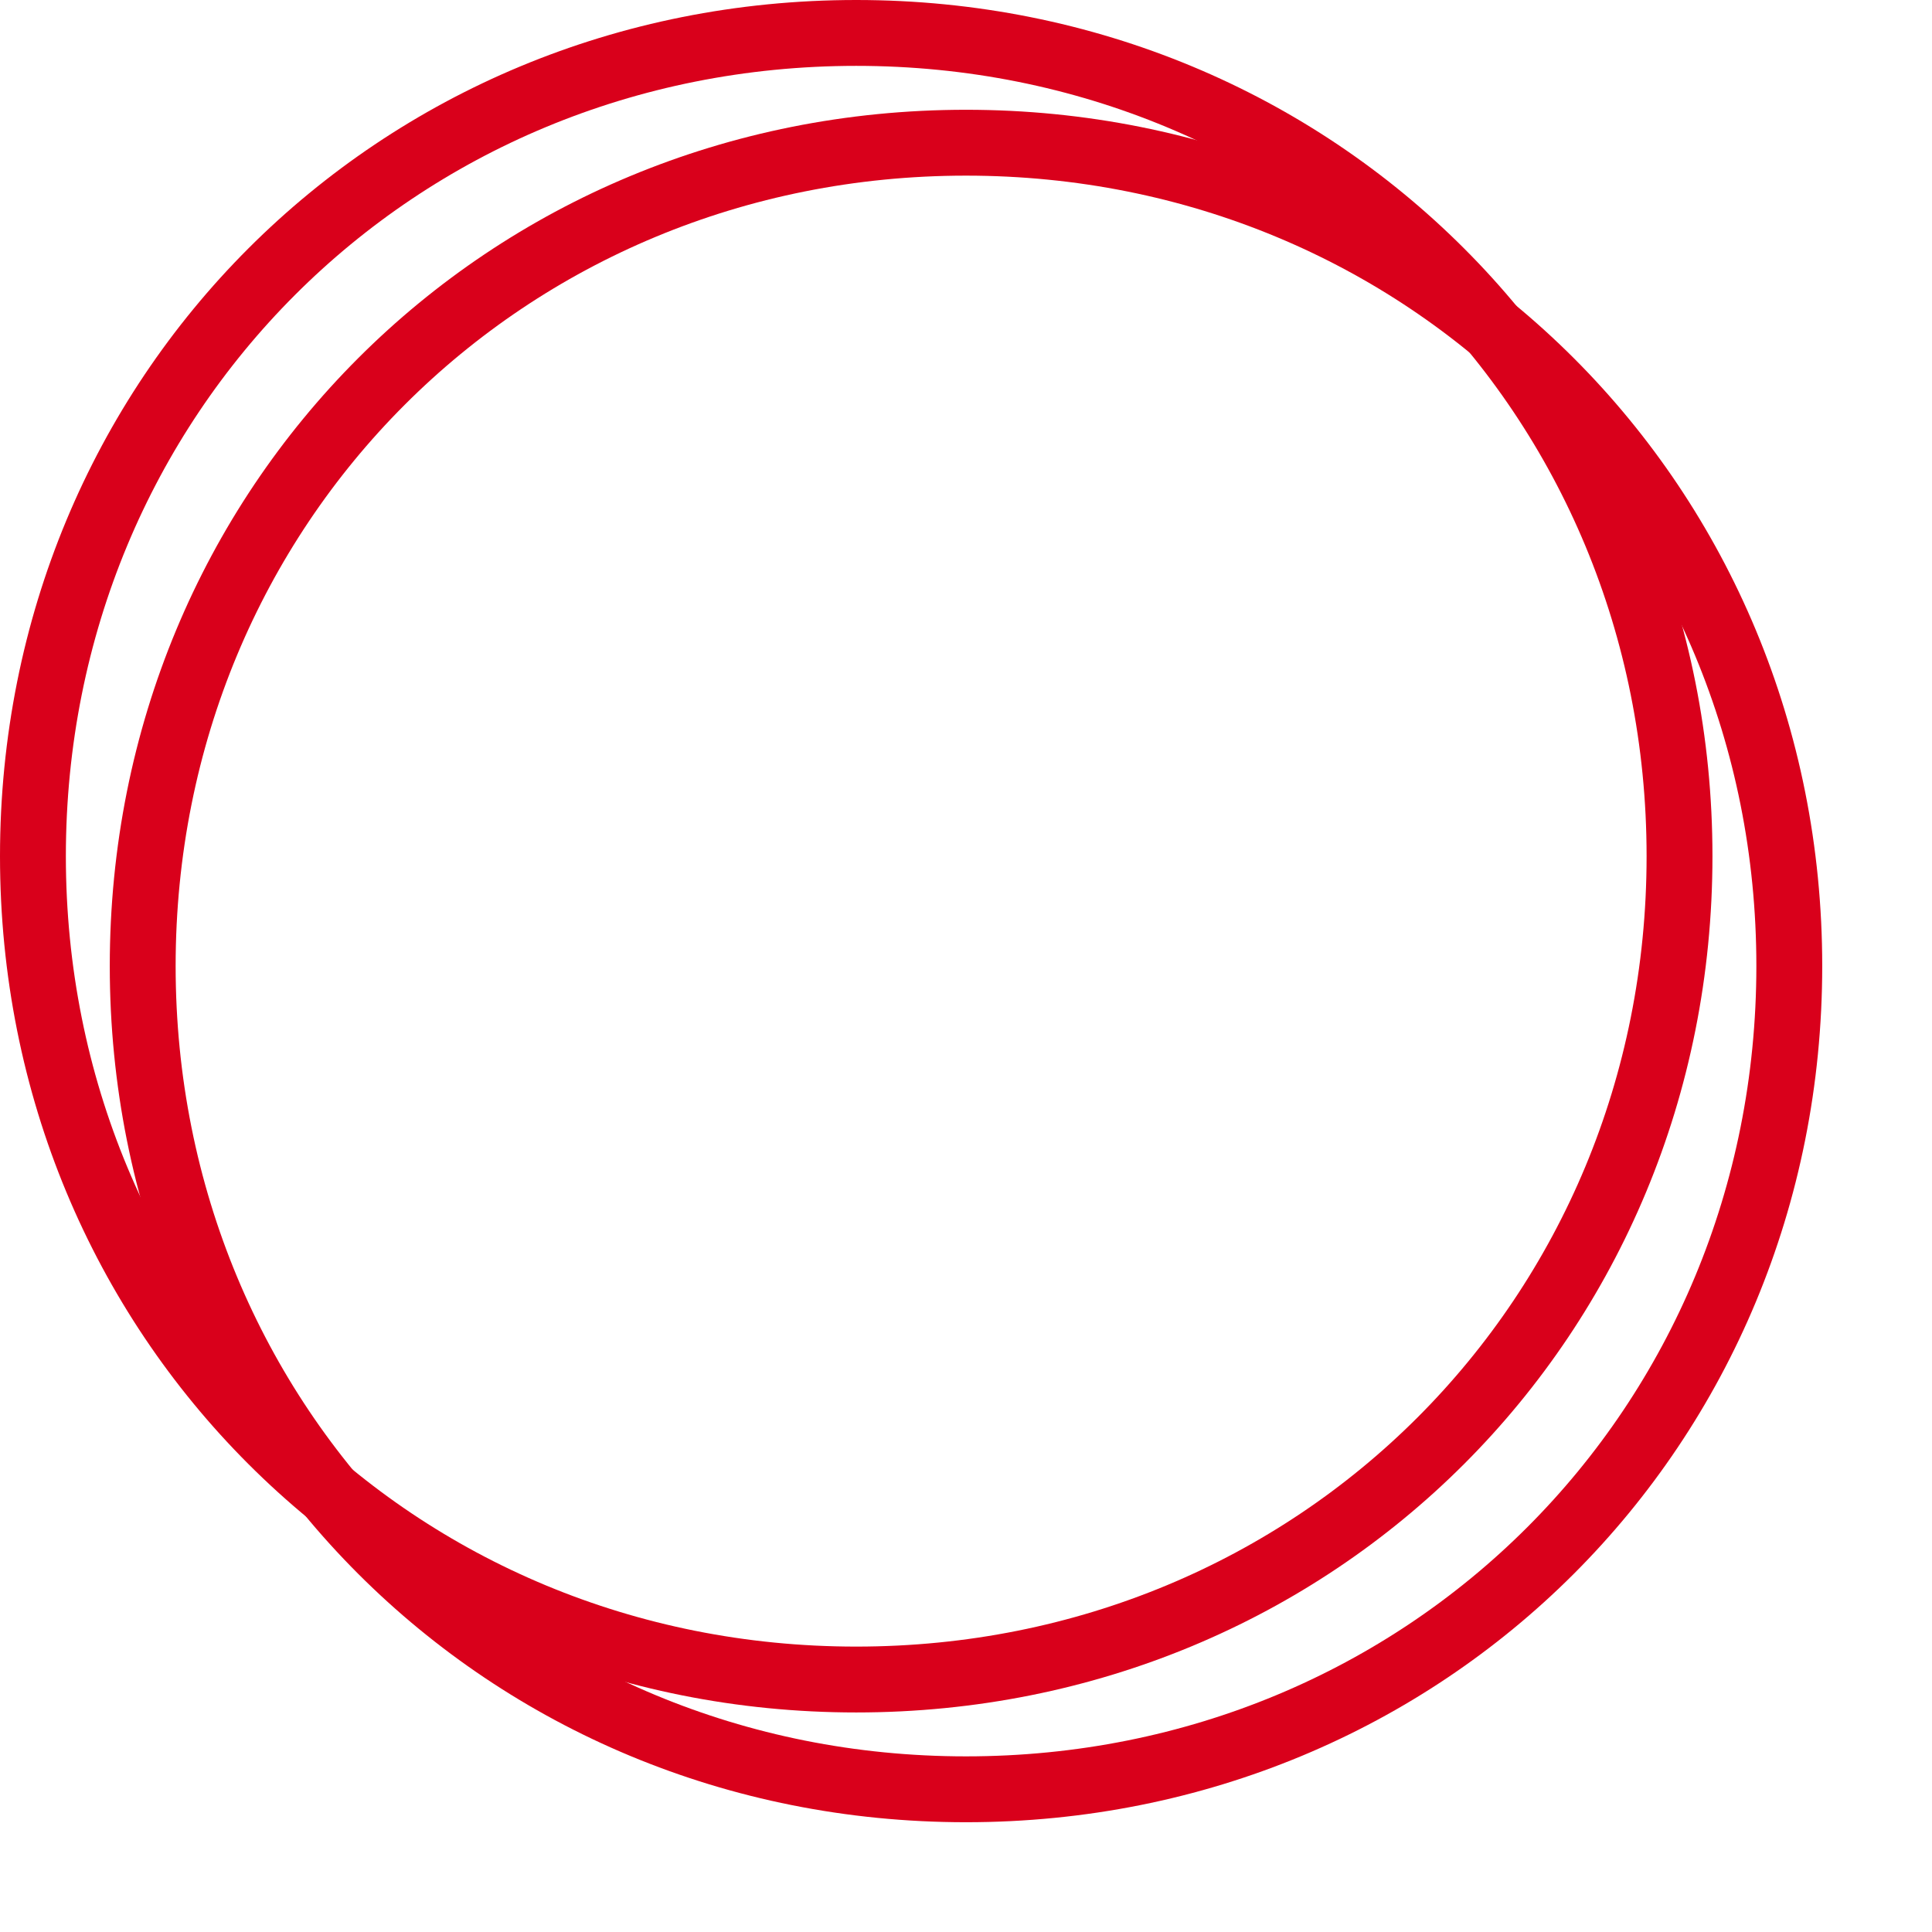 ﻿<?xml version="1.0" encoding="utf-8"?>
<svg version="1.1" xmlns:xlink="http://www.w3.org/1999/xlink" width="88px" height="88px" xmlns="http://www.w3.org/2000/svg">
  <defs>
    <filter x="75px" y="80px" width="88px" height="88px" filterUnits="userSpaceOnUse" id="filter13">
      <feOffset dx="5" dy="5" in="SourceAlpha" result="shadowOffsetInner" />
      <feGaussianBlur stdDeviation="2.5" in="shadowOffsetInner" result="shadowGaussian" />
      <feComposite in2="shadowGaussian" operator="atop" in="SourceAlpha" result="shadowComposite" />
      <feColorMatrix type="matrix" values="0 0 0 0 0.925  0 0 0 0 0.502  0 0 0 0 0.553  0 0 0 1 0  " in="shadowComposite" />
    </filter>
    <g id="widget14">
      <path d="M 114 82  C 134.72 82  151 98.28  151 119  C 151 139.72  134.72 156  114 156  C 93.28 156  77 139.72  77 119  C 77 98.28  93.28 82  114 82  Z " fill-rule="nonzero" fill="#ffffff" stroke="none" fill-opacity="0" />
      <path d="M 114 81.5  C 135 81.5  151.5 98  151.5 119  C 151.5 140  135 156.5  114 156.5  C 93 156.5  76.5 140  76.5 119  C 76.5 98  93 81.5  114 81.5  Z " stroke-width="3" stroke="#d9001b" fill="none" />
    </g>
  </defs>
  <g transform="matrix(1 0 0 1 -75 -80 )">
    <use xlink:href="#widget14" filter="url(#filter13)" />
    <use xlink:href="#widget14" />
  </g>
</svg>